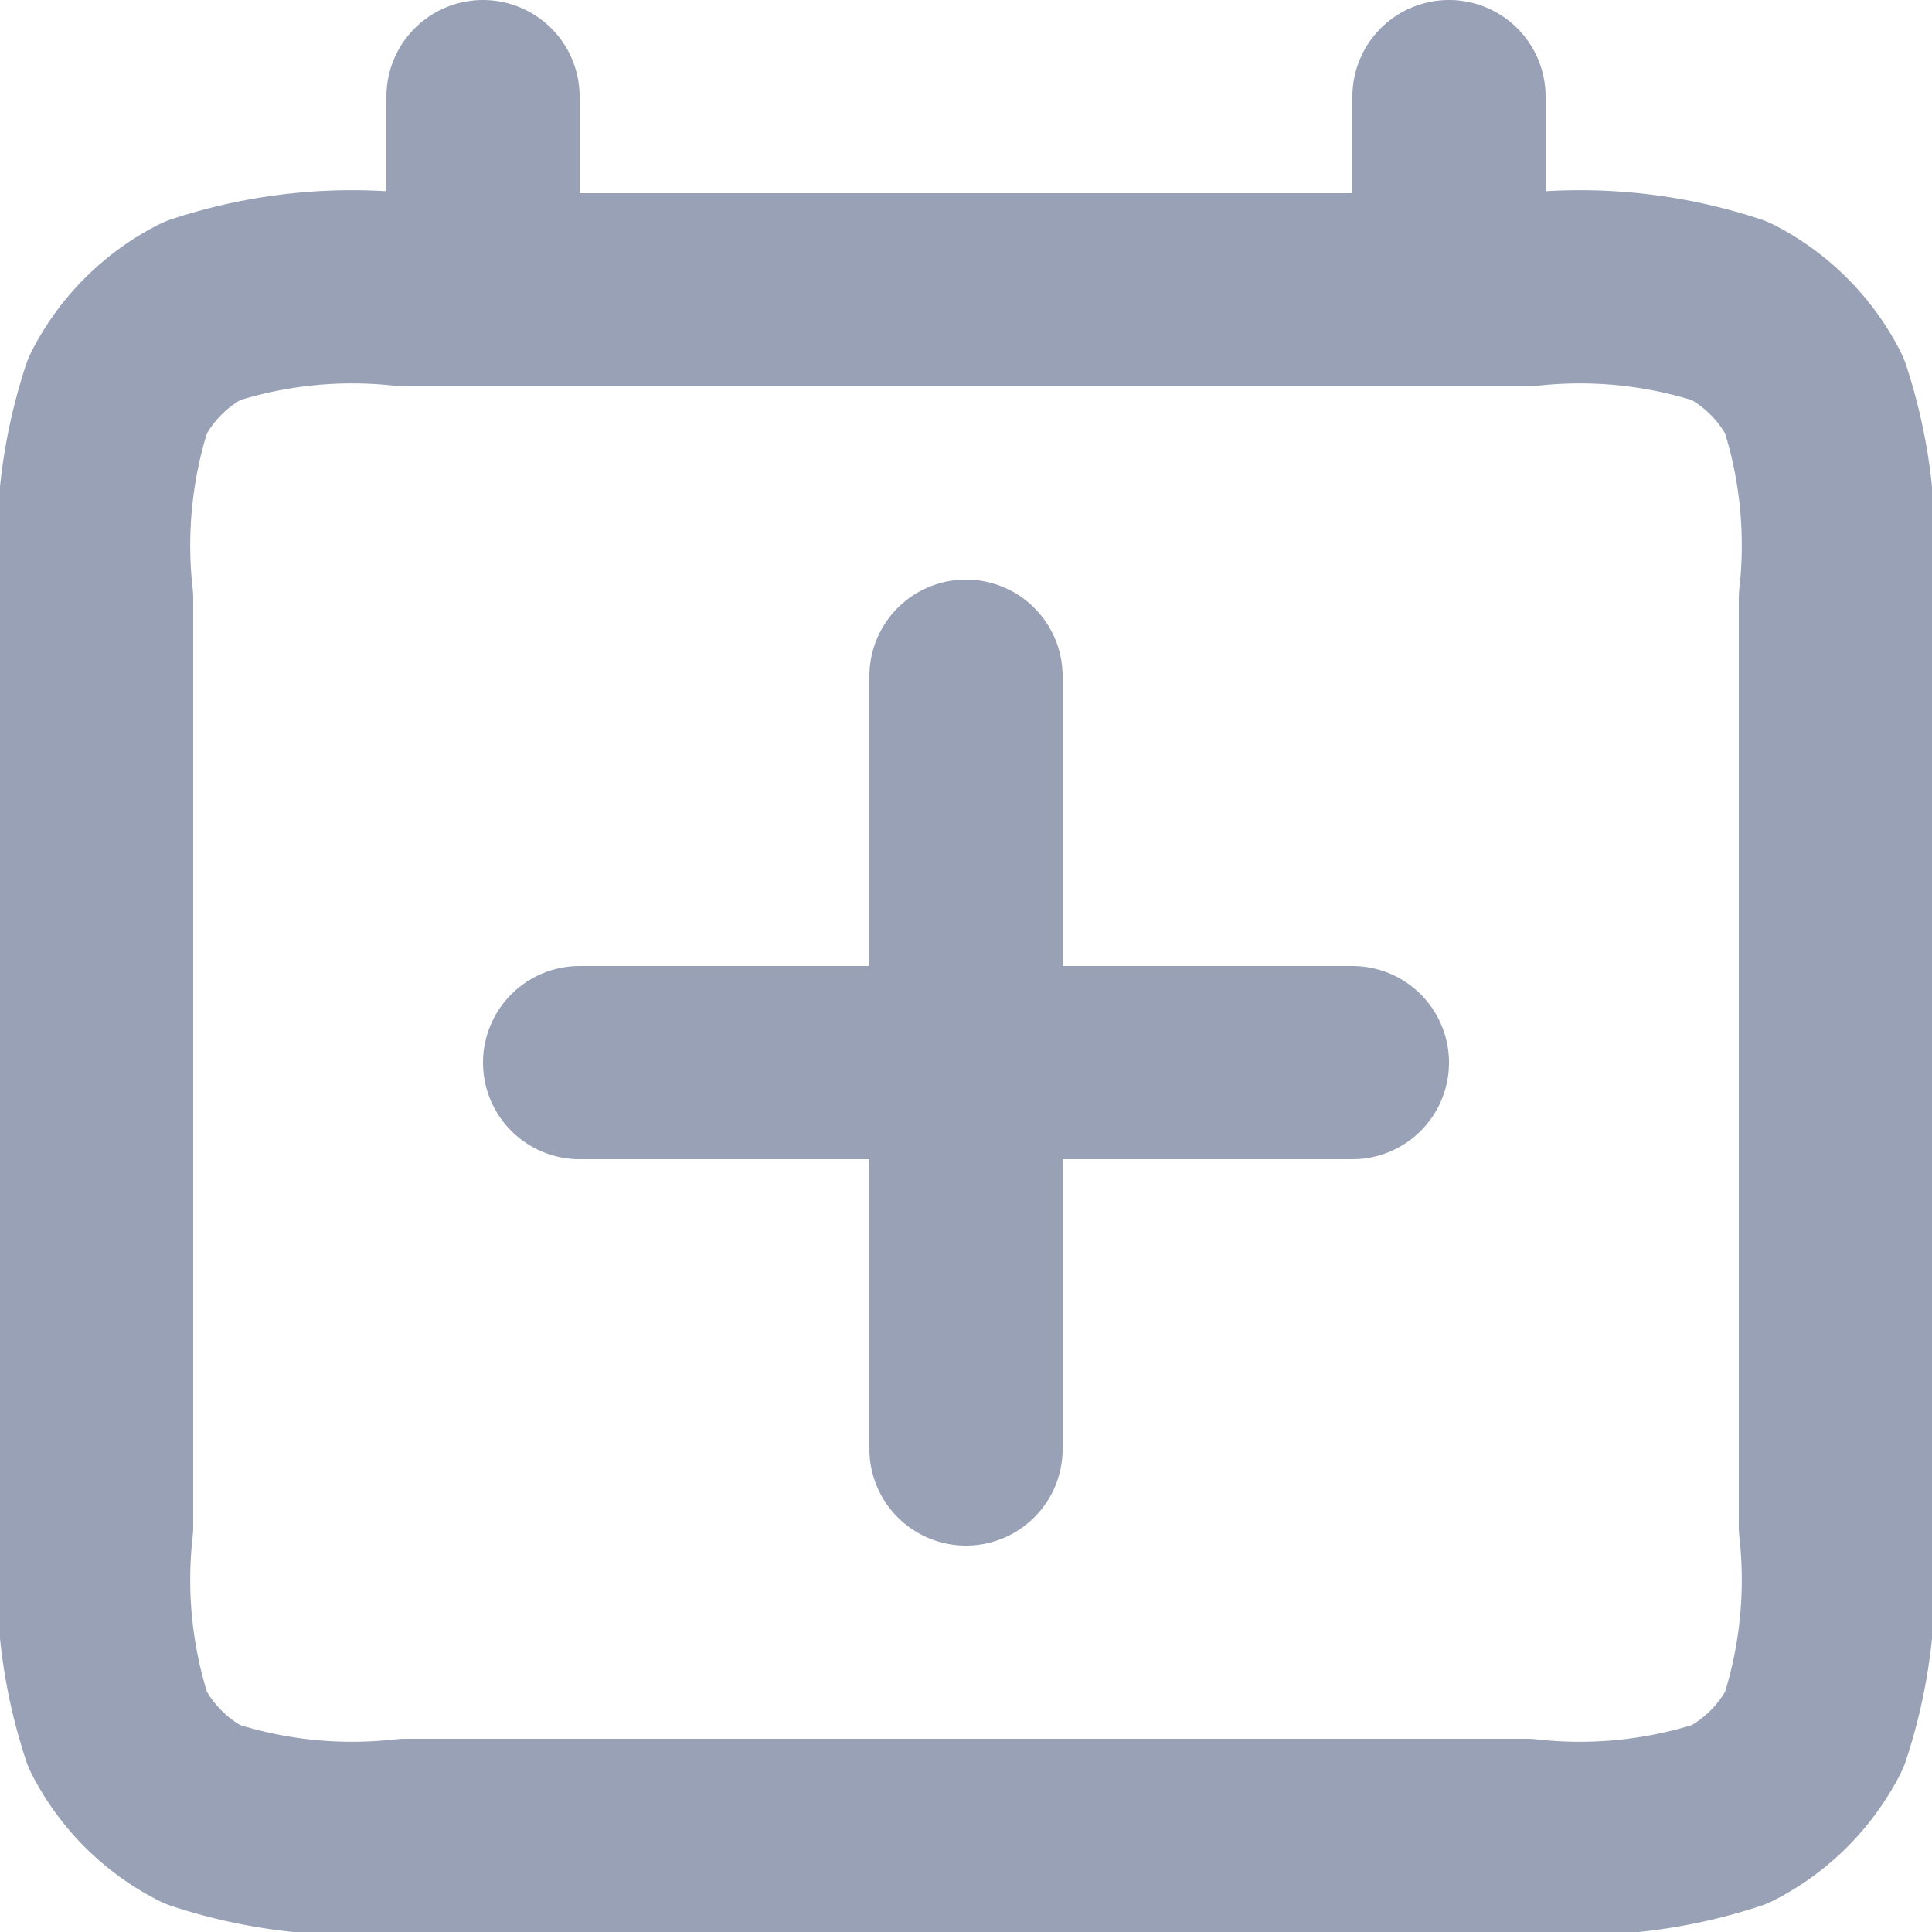 <svg xmlns="http://www.w3.org/2000/svg" width="20" height="20" viewBox="0 0 20 20">
  <path id="calendar-plus-svgrepo-com" d="M12,17V9m4,4H8M7,3V5M17,3V5M6.2,21H17.8a4.968,4.968,0,0,0,2.108-.218,2,2,0,0,0,.874-.874A4.968,4.968,0,0,0,21,17.8V8.2a4.968,4.968,0,0,0-.218-2.108,2,2,0,0,0-.874-.874A4.969,4.969,0,0,0,17.8,5H6.2a4.969,4.969,0,0,0-2.108.218,2,2,0,0,0-.874.874A4.969,4.969,0,0,0,3,8.2v9.6a4.969,4.969,0,0,0,.218,2.108,2,2,0,0,0,.874.874A4.968,4.968,0,0,0,6.2,21Z" transform="translate(-2 -2)" fill="none" stroke="#99a1b7" stroke-linecap="round" stroke-linejoin="round" stroke-width="2"/>
</svg>
